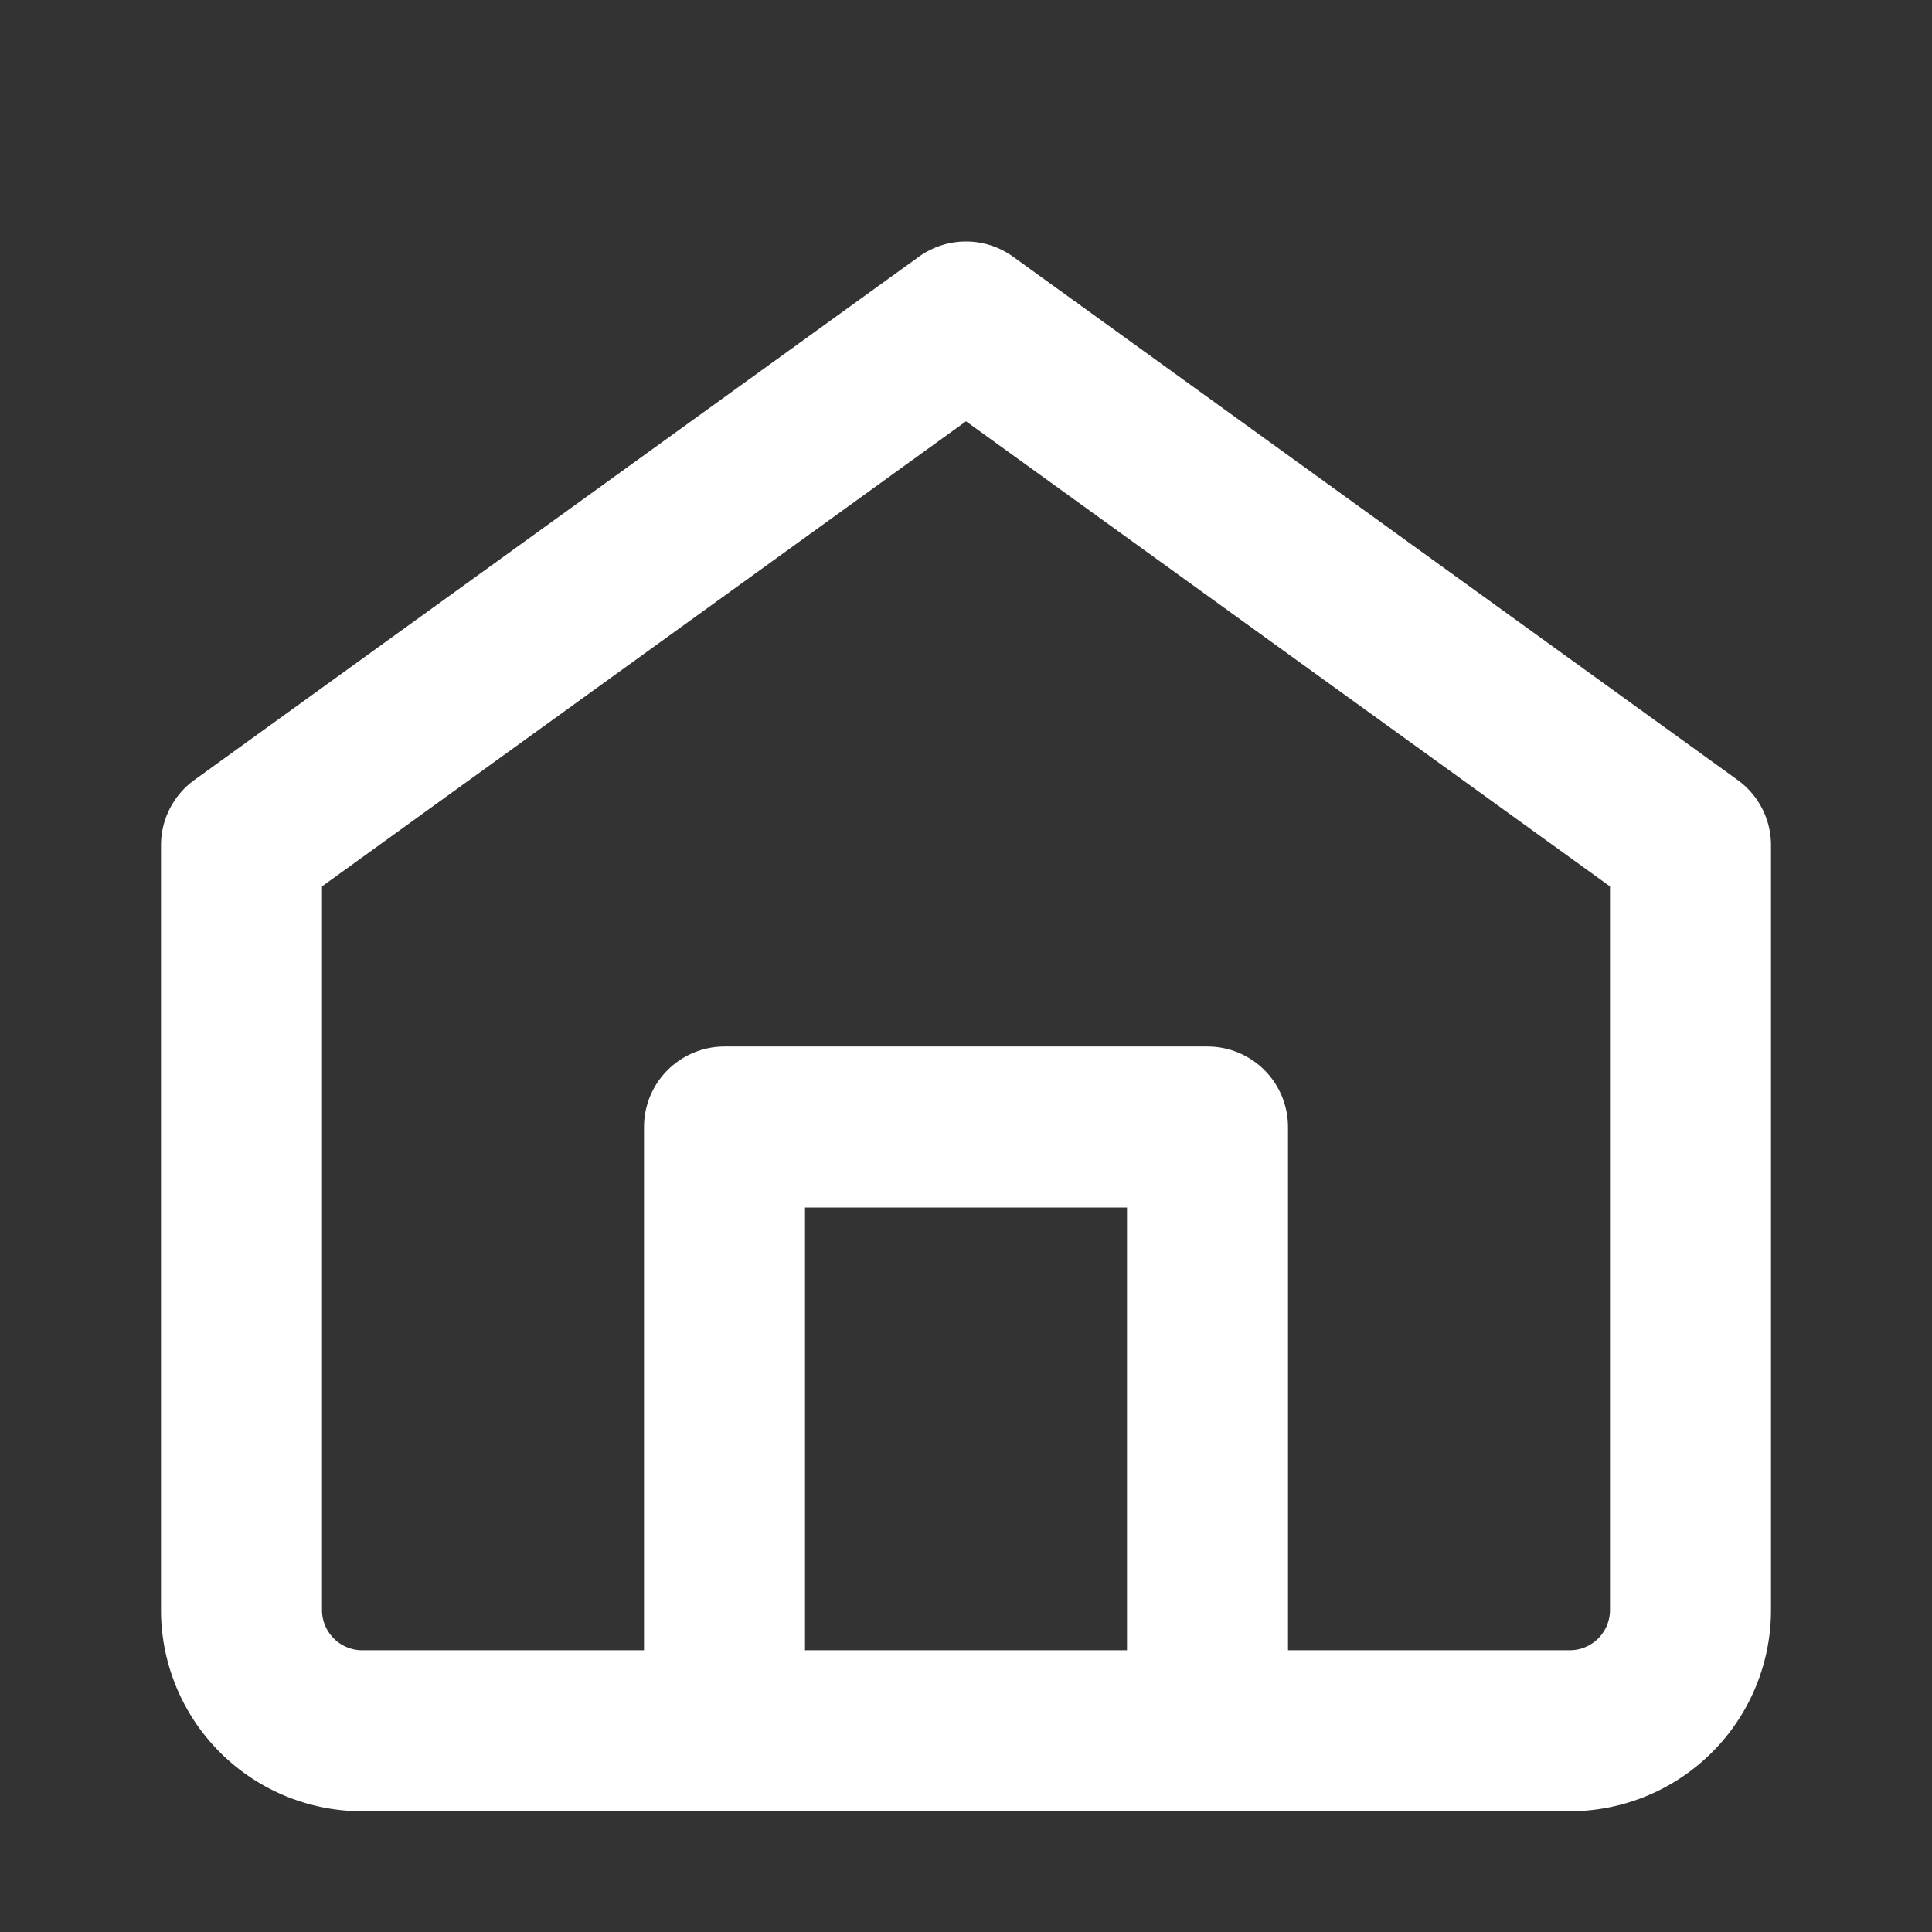 <!-- Save as home.svg or use inline -->
<svg width="25" height="25" viewBox="0 0 24 24" fill="none" xmlns="http://www.w3.org/2000/svg">
  <rect x="0" y="0" width="24" height="24" fill="#333333" stroke="none"/>
  <path d="M3 10.5L12 4L21 10.5V20A1.5 1.5 0 0 1 19.5 21.5H4.5A1.5 1.5 0 0 1 3 20V10.5Z" stroke="#fff" stroke-width="2" stroke-linecap="round" stroke-linejoin="round"/>
  <path d="M9 21V14H15V21" stroke="#fff" stroke-width="2" stroke-linecap="round" stroke-linejoin="round"/>
</svg>